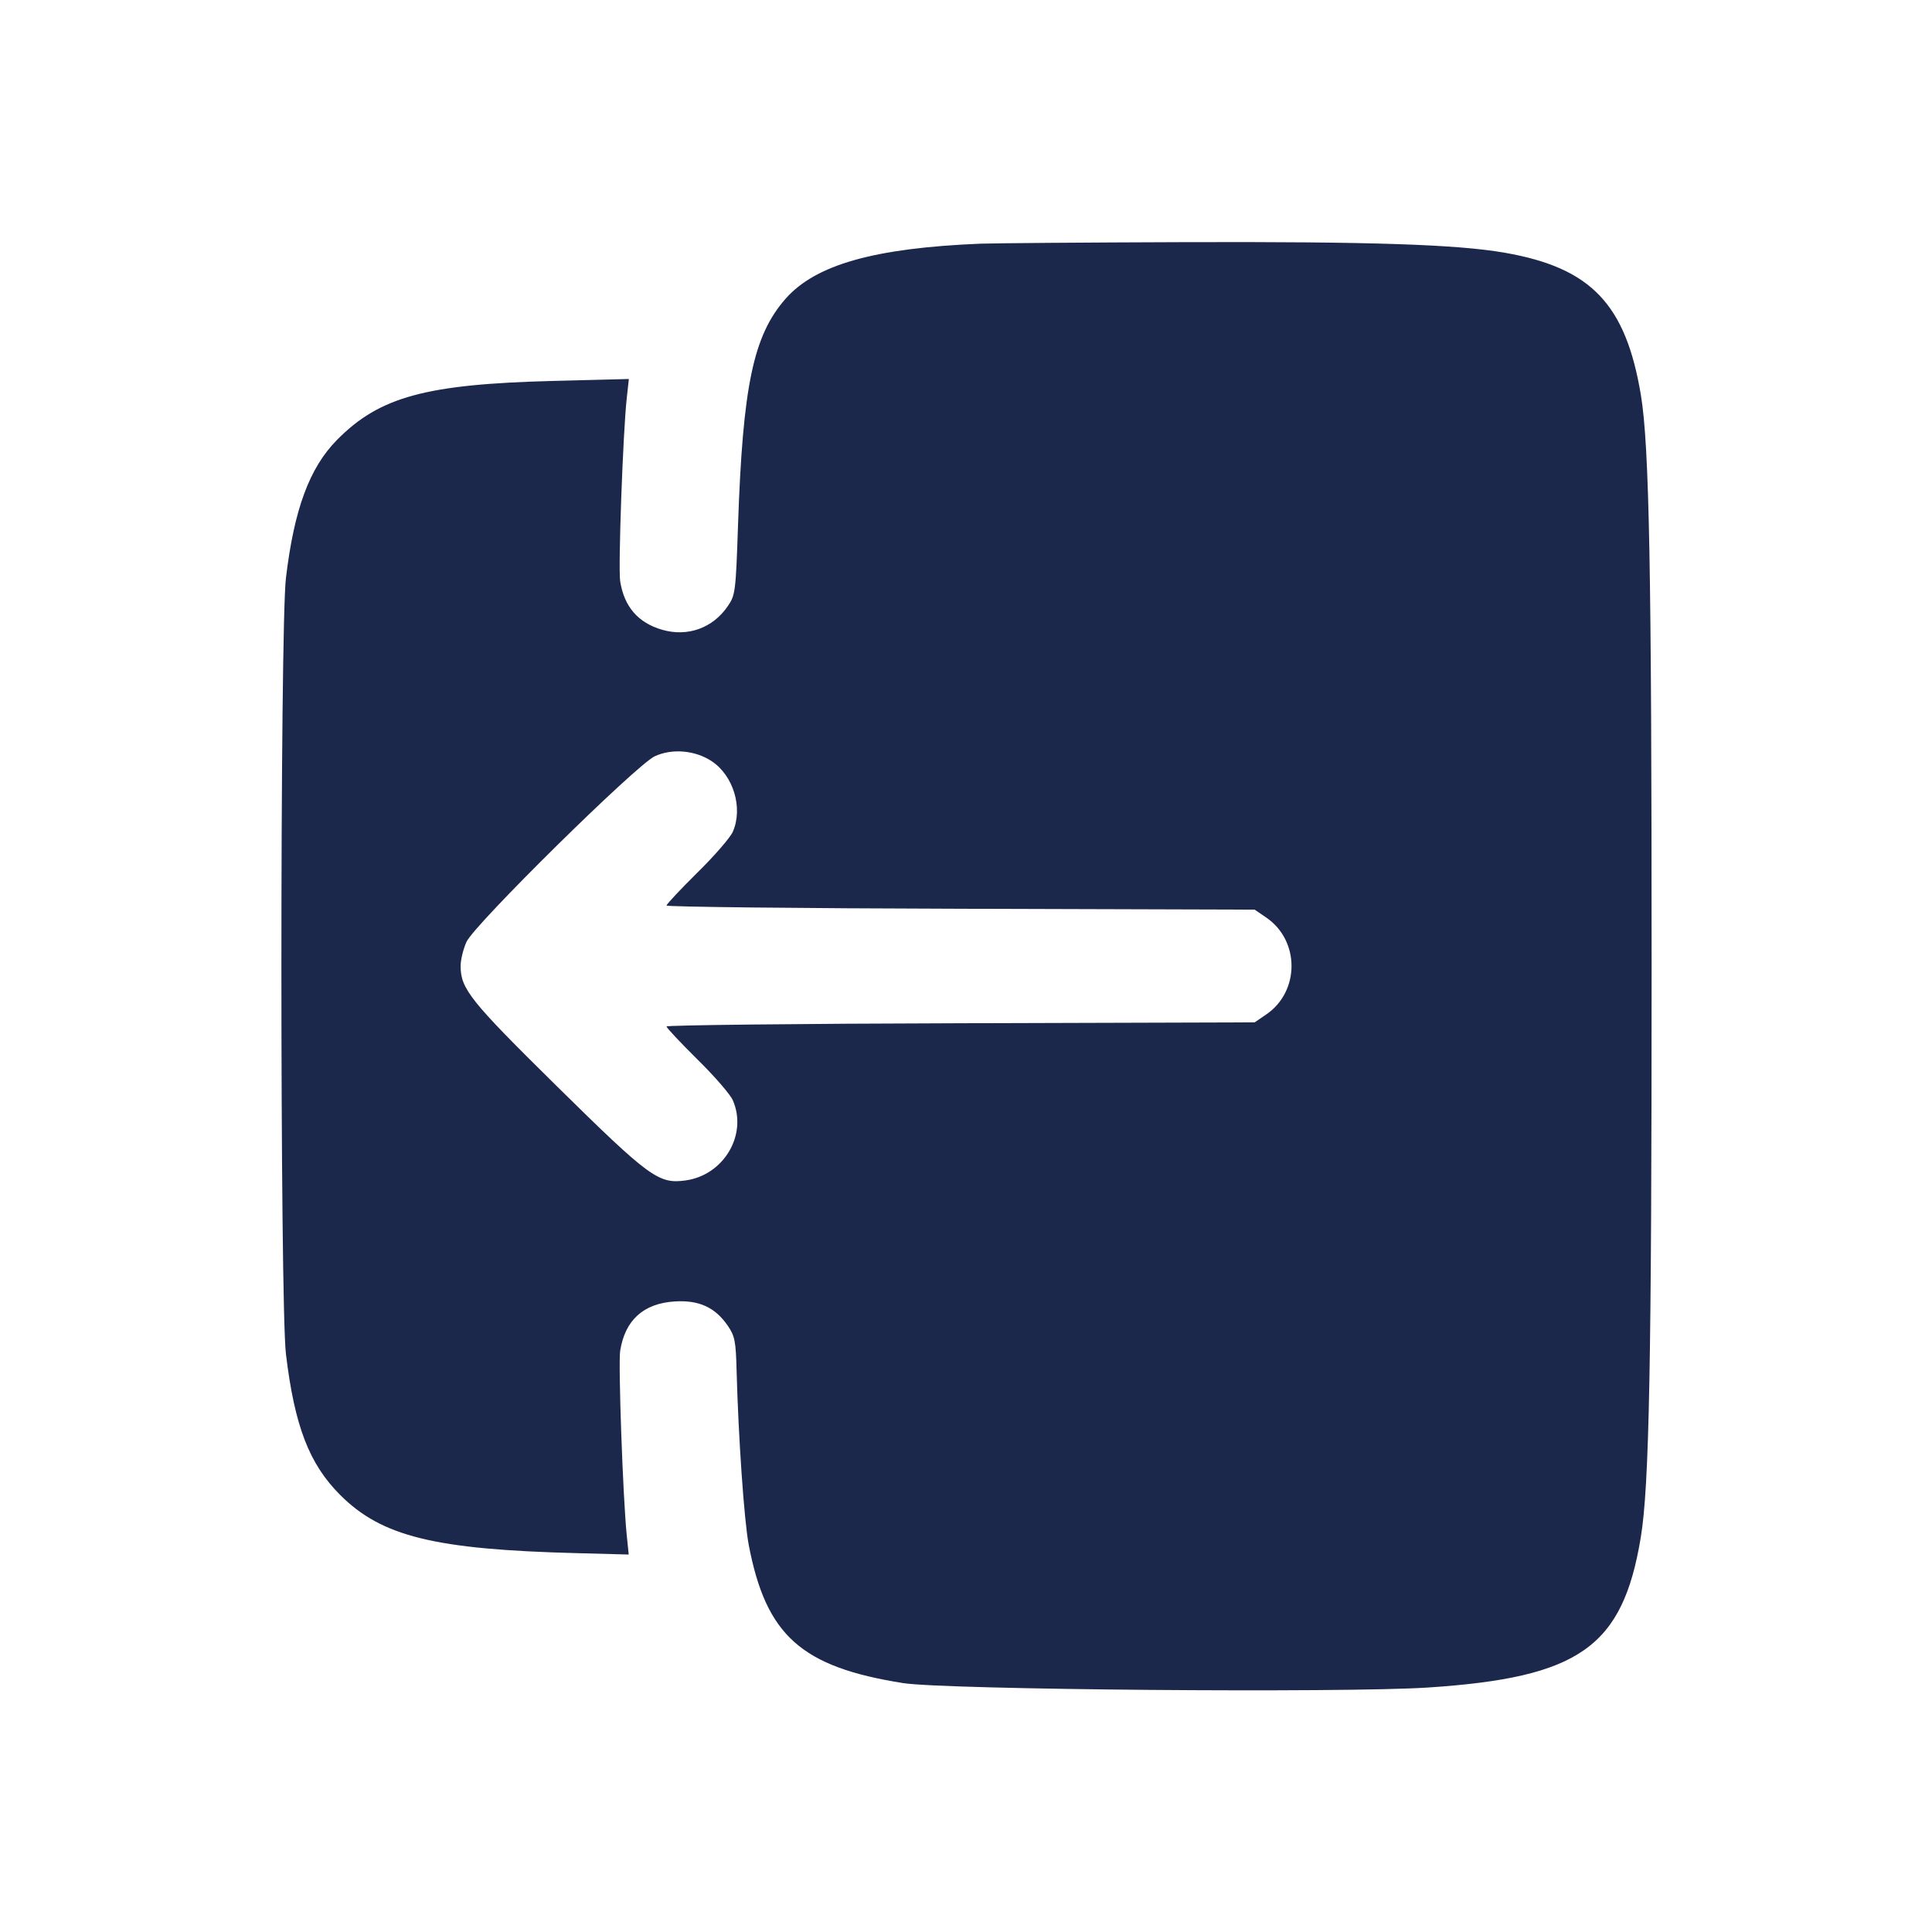 <svg width="24" height="24" viewBox="0 0 24 24" fill="none" xmlns="http://www.w3.org/2000/svg"><path d="M12.180 3.027 C 10.863 3.081,10.132 3.287,9.759 3.711 C 9.358 4.167,9.227 4.790,9.168 6.523 C 9.140 7.353,9.135 7.393,9.040 7.531 C 8.854 7.803,8.541 7.915,8.225 7.823 C 7.926 7.736,7.754 7.537,7.704 7.220 C 7.678 7.055,7.739 5.362,7.786 4.944 L 7.812 4.708 6.876 4.732 C 5.291 4.772,4.714 4.929,4.186 5.465 C 3.844 5.812,3.654 6.325,3.552 7.180 C 3.477 7.816,3.477 16.184,3.552 16.820 C 3.659 17.714,3.841 18.187,4.227 18.572 C 4.744 19.088,5.400 19.249,7.175 19.294 L 7.810 19.311 7.785 19.065 C 7.738 18.599,7.679 16.939,7.704 16.780 C 7.765 16.398,7.993 16.192,8.381 16.167 C 8.683 16.148,8.884 16.240,9.041 16.469 C 9.128 16.596,9.141 16.663,9.150 17.017 C 9.172 17.851,9.244 18.893,9.301 19.191 C 9.516 20.317,9.954 20.708,11.219 20.908 C 11.745 20.991,16.687 21.032,17.740 20.963 C 19.620 20.839,20.157 20.461,20.382 19.100 C 20.488 18.463,20.517 16.921,20.517 12.000 C 20.517 7.097,20.488 5.537,20.384 4.909 C 20.196 3.778,19.765 3.327,18.695 3.140 C 18.097 3.036,17.041 3.001,14.720 3.008 C 13.477 3.012,12.334 3.021,12.180 3.027 M8.841 9.456 C 9.111 9.635,9.232 10.036,9.104 10.331 C 9.074 10.402,8.876 10.631,8.664 10.839 C 8.453 11.048,8.280 11.232,8.280 11.249 C 8.280 11.265,9.924 11.284,11.933 11.289 L 15.586 11.300 15.731 11.399 C 16.148 11.685,16.148 12.315,15.731 12.601 L 15.586 12.700 11.933 12.711 C 9.924 12.716,8.280 12.735,8.280 12.751 C 8.280 12.768,8.453 12.952,8.664 13.161 C 8.876 13.369,9.074 13.598,9.104 13.669 C 9.289 14.096,8.991 14.599,8.515 14.664 C 8.181 14.710,8.068 14.627,6.918 13.494 C 5.840 12.432,5.722 12.284,5.722 12.000 C 5.722 11.923,5.755 11.788,5.795 11.700 C 5.895 11.482,7.903 9.503,8.133 9.395 C 8.348 9.295,8.634 9.319,8.841 9.456 " fill="#1C274C" stroke="none" fill-rule="evenodd"></path></svg>